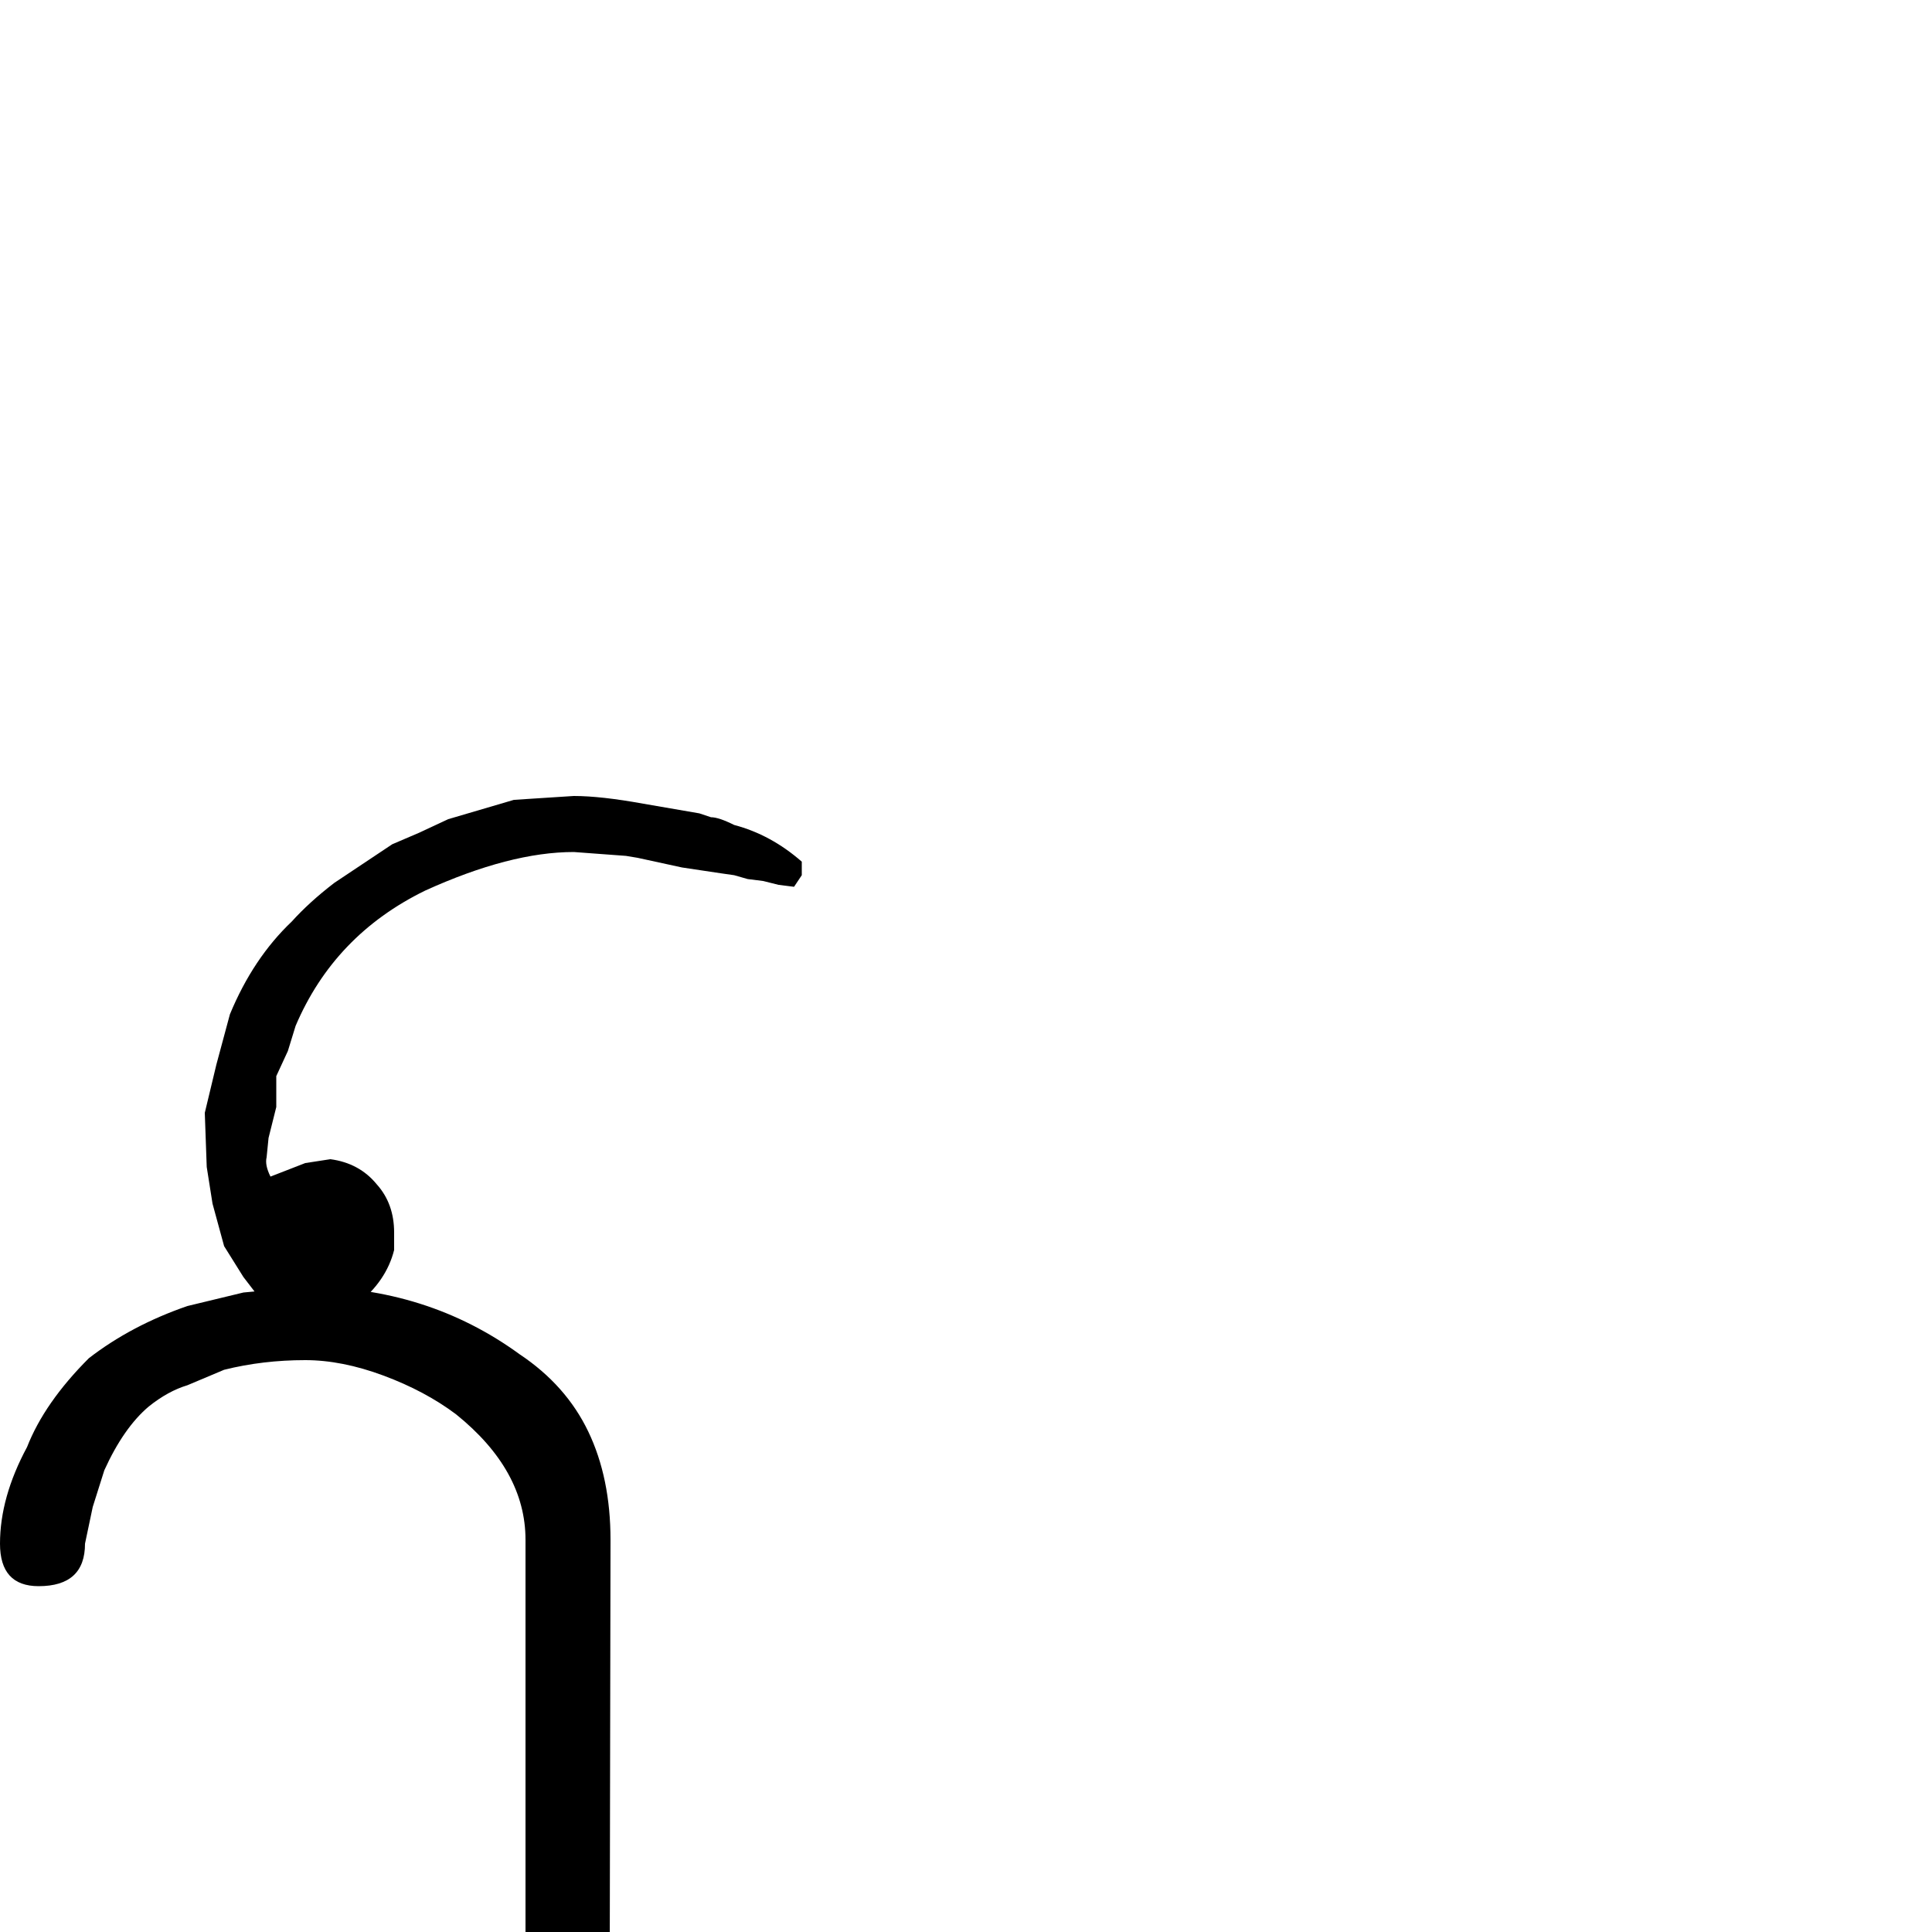 <?xml version="1.0" standalone="no"?>
<!DOCTYPE svg PUBLIC "-//W3C//DTD SVG 1.1//EN" "http://www.w3.org/Graphics/SVG/1.1/DTD/svg11.dtd" >
<svg viewBox="-106 -335 1000 1000">
  <g transform="matrix(1 0 0 -1 0 800)">
   <path fill="currentColor"
d="M321 -334l-10 -1h-7q-20 0 -50 11q-18 7 -43 27q-45 29 -45 96v539q0 36 -36 65q-16 12 -37.5 20t-40.5 8q-22 0 -42 -5l-19 -8q-10 -3 -20 -11q-13 -11 -23 -33l-6 -19l-4 -19q0 -22 -24 -22q-20 0 -20 22q0 24 14 50q9 23 32 46q22 17 51 27l29 7l32 3q63 0 111 -35
q24 -16 35.5 -40t11.5 -56l-1 -541q0 -34 36 -66q14 -11 53 -18t62 -7h20q12 0 19.5 -2t8.5 -10l-4 -2l-25 -12l-26 -7zM309 689v-7l-4 -6l-8 1l-8 2l-8 1l-7 2l-7 1l-20 3l-23 5l-6 1l-27 2q-33 0 -77 -20q-47 -23 -67 -70l-4 -13l-6 -13v-16l-2 -8l-2 -8l-1 -10
q-1 -4 2 -10l18 7l13 2q15 -2 24 -13q9 -10 9 -25v-9q-4 -16 -19 -28l-14 -5l-13 -1l-14 3l-8 4l-10 13l-10 16l-6 22l-3 19l-1 28l6 25l7 26q12 29 32 48q9 10 22 20l30 20l14 6l15 7l34 10l31 2q14 0 36 -4l29 -5l6 -2q4 0 12 -4q19 -5 35 -19z" />
  </g>

</svg>

